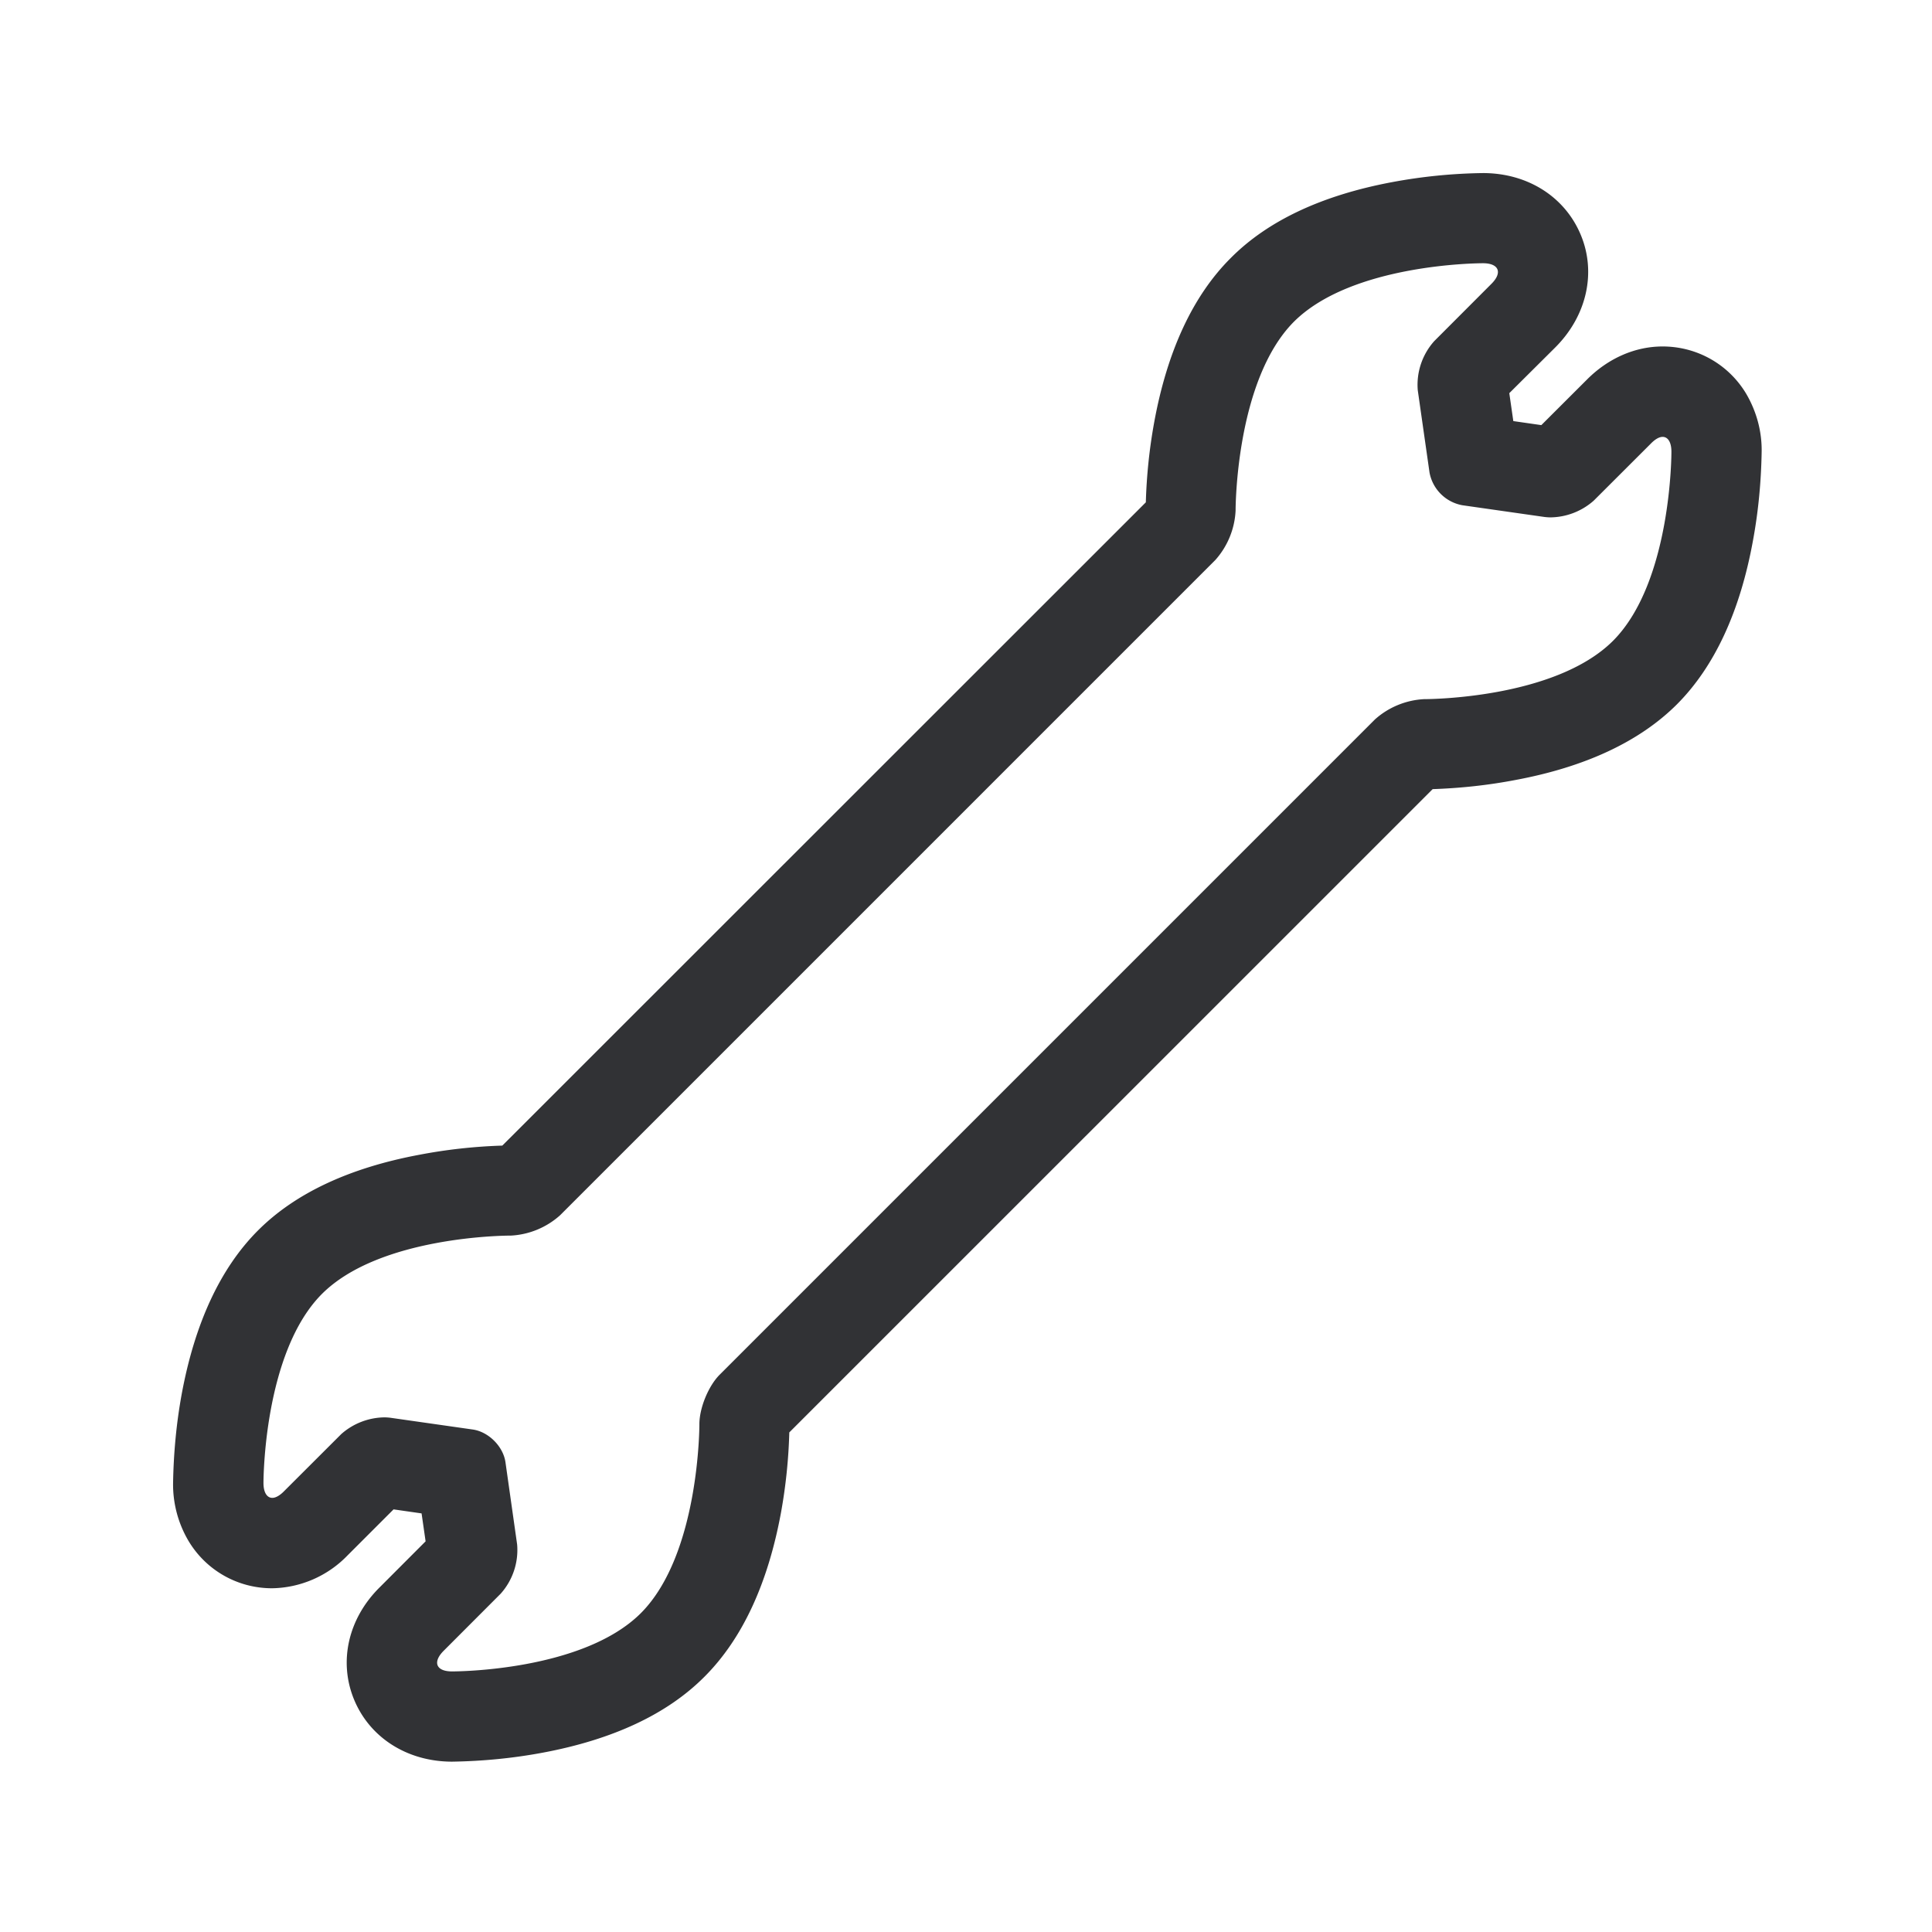 <svg width="24" height="24" fill="none" xmlns="http://www.w3.org/2000/svg"><path d="M17.296 2.262a6.59 6.59 0 0 1 1.128-.112h.006c.552.003 1.011.297 1.207.768.196.47.073 1.008-.316 1.397l-.572.569.05.347.348.05.569-.568c.263-.263.596-.409.938-.409.426 0 .818.221 1.037.586.128.218.196.465.193.717-.006.37-.04.74-.107 1.103-.16.885-.479 1.572-.946 2.04-.463.462-1.138.778-2.009.94-.339.065-.68.101-1.025.113l-7.992 7.991a6.58 6.58 0 0 1-.103.995c-.163.885-.482 1.571-.95 2.039-.462.465-1.137.781-2.008.944-.373.07-.75.106-1.129.112h-.006c-.551-.003-1.014-.297-1.21-.77-.196-.474-.073-1.009.317-1.395l.571-.572-.05-.347-.348-.05-.57.57a1.331 1.331 0 0 1-.94.41c-.425 0-.817-.221-1.036-.586a1.379 1.379 0 0 1-.193-.717c.006-.37.04-.74.106-1.103.163-.886.482-1.572.95-2.04.462-.462 1.137-.778 2.008-.94.34-.065.681-.102 1.026-.113l7.994-7.991a6.58 6.58 0 0 1 .104-.995c.162-.885.481-1.571.95-2.039.461-.465 1.136-.781 2.008-.944Zm1.232 1.263c.14-.14.09-.255-.106-.255-.053 0-1.625.006-2.348.726-.73.734-.725 2.347-.725 2.347a.993.993 0 0 1-.252.614l-8.14 8.14a.993.993 0 0 1-.61.252h-.004c-.053 0-1.624.005-2.344.725-.731.734-.726 2.348-.726 2.348 0 .12.045.185.11.185.041 0 .092-.028.145-.082l.712-.711a.825.825 0 0 1 .535-.207c.025 0 .05.002.075.005l1.023.146c.196.028.378.21.406.406l.145 1.022a.814.814 0 0 1-.204.611l-.711.712c-.138.14-.09.254.106.254h.003c.053 0 1.624-.005 2.344-.725.731-.734.726-2.347.726-2.347 0-.2.112-.474.252-.614l8.14-8.14a.993.993 0 0 1 .61-.252h.003c.054 0 1.625-.006 2.345-.725.731-.734.725-2.348.725-2.348 0-.12-.044-.185-.109-.185-.042 0-.092.028-.145.082l-.712.711a.825.825 0 0 1-.535.207c-.025 0-.05-.002-.076-.005l-1.022-.146a.507.507 0 0 1-.406-.406l-.146-1.022a.814.814 0 0 1 .205-.611l.711-.712Z" fill="#313235"/></svg>